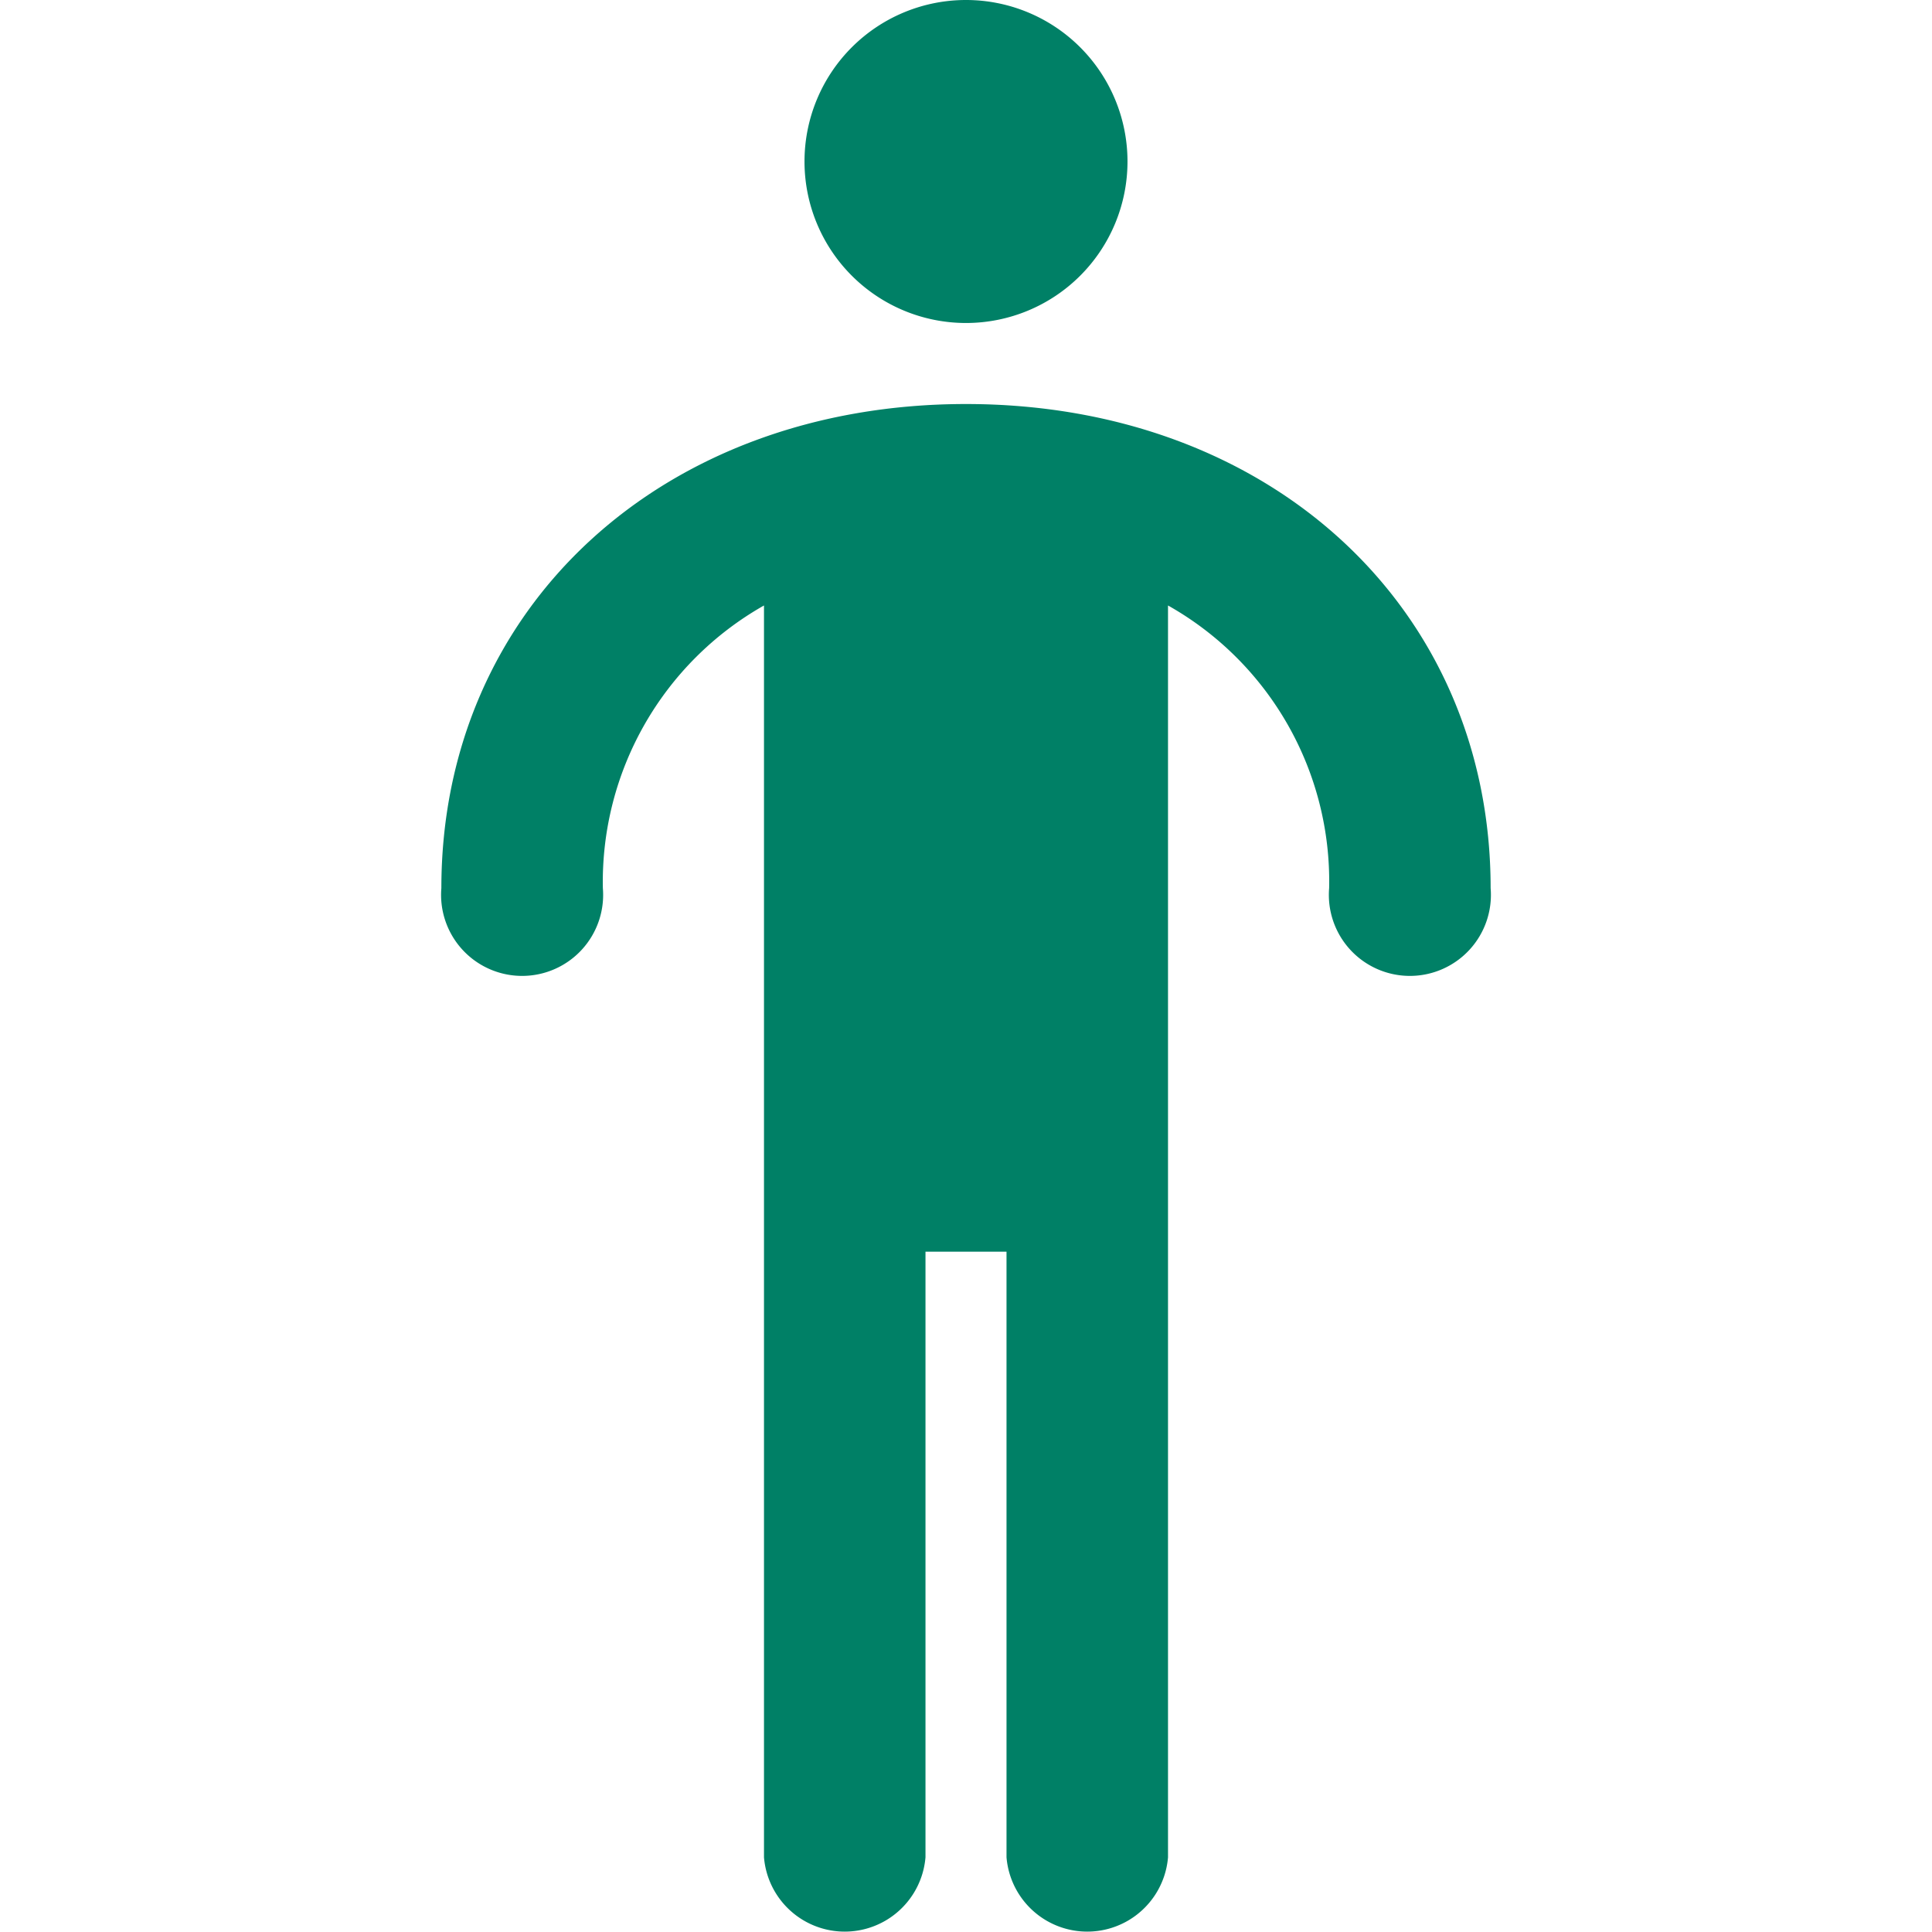 <?xml version="1.0" encoding="UTF-8" standalone="no"?>
<svg
   width="39.111"
   height="39.111"
   viewBox="0 0 10.348 10.348"
   version="1.1"
   id="svg484"
   sodipodi:docname="family-labour_adultMale.svg"
   inkscape:version="1.2.1 (9c6d41e410, 2022-07-14)"
   xmlns:inkscape="http://www.inkscape.org/namespaces/inkscape"
   xmlns:sodipodi="http://sodipodi.sourceforge.net/DTD/sodipodi-0.dtd"
   xmlns="http://www.w3.org/2000/svg"
   xmlns:svg="http://www.w3.org/2000/svg">
  <defs
     id="defs488" />
  <sodipodi:namedview
     id="namedview486"
     pagecolor="#ffffff"
     bordercolor="#000000"
     borderopacity="0.25"
     inkscape:showpageshadow="2"
     inkscape:pageopacity="0.0"
     inkscape:pagecheckerboard="0"
     inkscape:deskcolor="#d1d1d1"
     showgrid="false"
     inkscape:zoom="20.556877"
     inkscape:cx="19.5555"
     inkscape:cy="19.579823"
     inkscape:window-width="1920"
     inkscape:window-height="991"
     inkscape:window-x="1911"
     inkscape:window-y="-9"
     inkscape:window-maximized="1"
     inkscape:current-layer="svg484" />
  <path
     class="cls-2"
     d="M99.759 89.15a.865.865 0 1 1 .865.865.865.865 0 0 1-.865-.865m.865 1.299c-1.627 0-2.81 1.09-2.81 2.593a.434.434 0 1 0 .865 0 1.701 1.701 0 0 1 .863-1.514v6.705a.434.434 0 0 0 .865 0v-3.244h.434v3.244a.434.434 0 0 0 .865 0v-6.705a1.696 1.696 0 0 1 .863 1.514.434.434 0 1 0 .865 0c0-1.503-1.183-2.593-2.81-2.593"
     style="fill:#008066;stroke-width:0.265"
     transform="translate(-95.45 -88.285)"
     id="path482" />
</svg>
